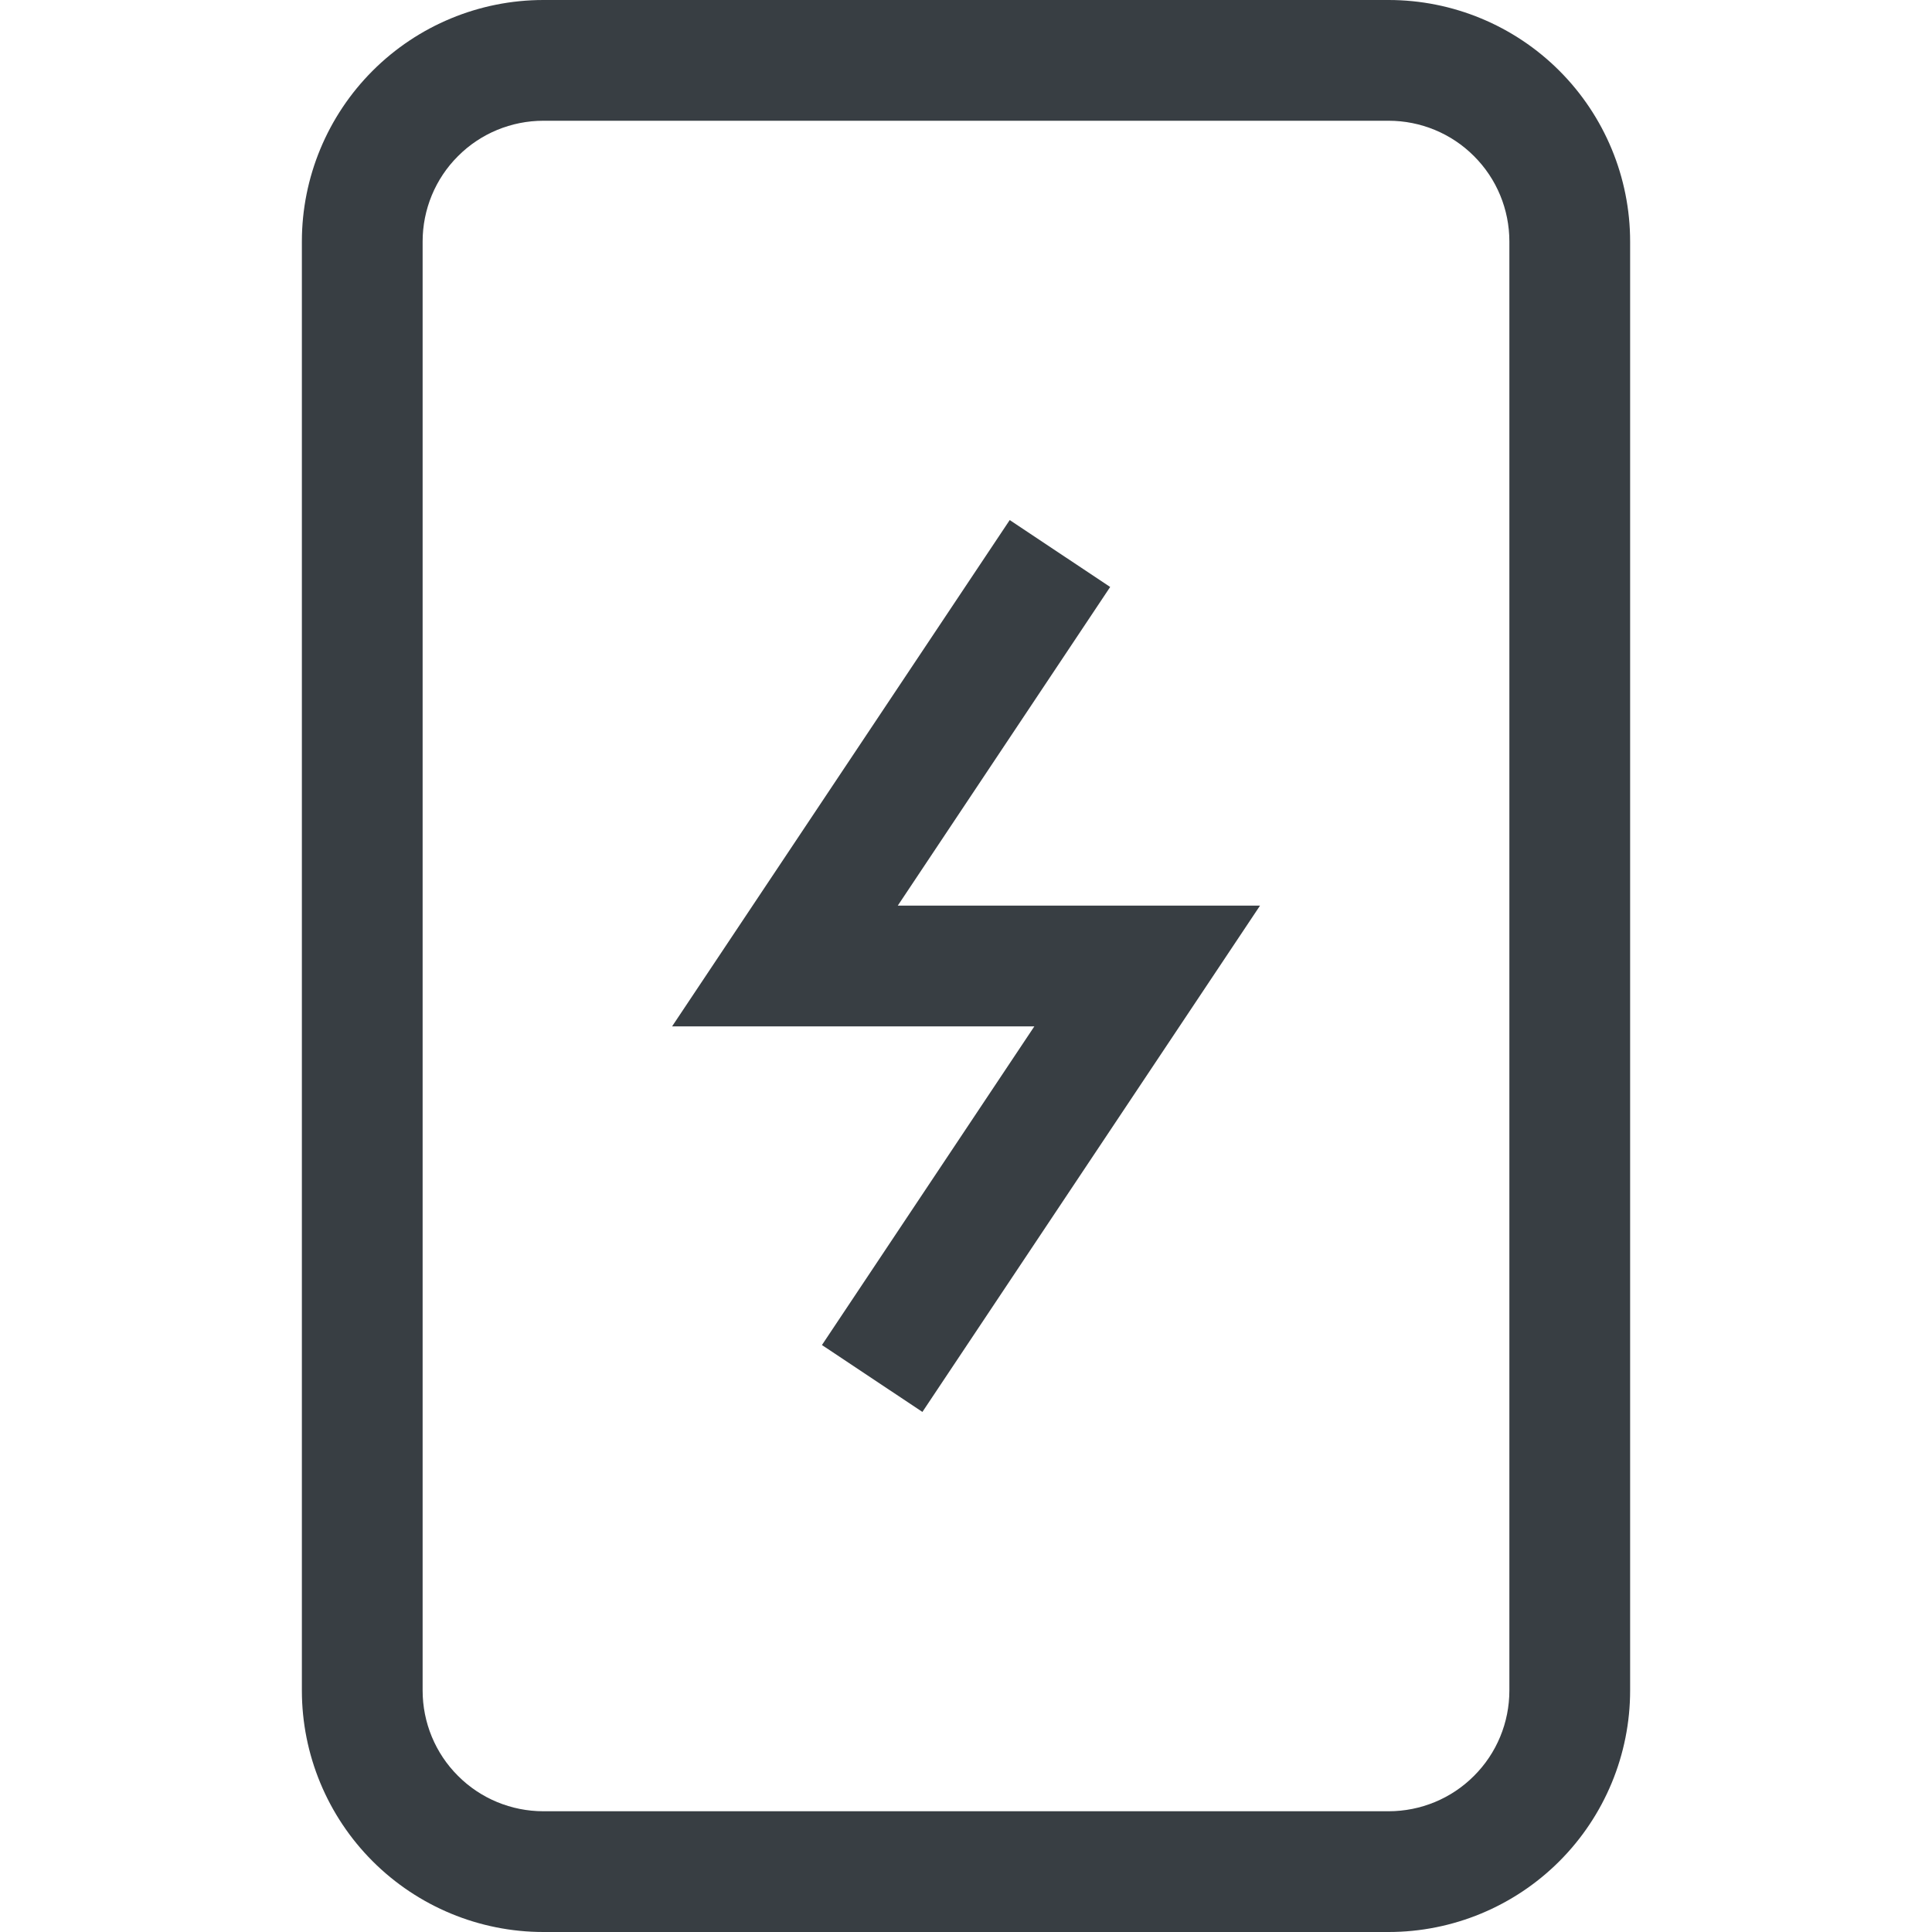 <svg width="16" height="16" viewBox="0 0 16 16" fill="none" xmlns="http://www.w3.org/2000/svg">
<path fill-rule="evenodd" clip-rule="evenodd" d="M4.5 1C4.235 1 3.98 1.105 3.793 1.293C3.605 1.48 3.5 1.735 3.5 2V14C3.5 14.265 3.605 14.52 3.793 14.707C3.98 14.895 4.235 15 4.5 15H11.5C11.765 15 12.02 14.895 12.207 14.707C12.395 14.52 12.5 14.265 12.5 14V2C12.5 1.735 12.395 1.48 12.207 1.293C12.02 1.105 11.765 1 11.5 1H4.5ZM3.086 0.586C3.461 0.211 3.97 0 4.5 0H11.5C12.03 0 12.539 0.211 12.914 0.586C13.289 0.961 13.5 1.47 13.5 2V14C13.5 14.53 13.289 15.039 12.914 15.414C12.539 15.789 12.03 16 11.5 16H4.5C3.97 16 3.461 15.789 3.086 15.414C2.711 15.039 2.5 14.53 2.5 14V2C2.5 1.47 2.711 0.961 3.086 0.586Z" fill="#383E43"></path>
<path fill-rule="evenodd" clip-rule="evenodd" d="M9.194 4.861L7.435 7.5H10.435L7.639 11.693L6.807 11.139L8.566 8.5H5.566L8.362 4.307L9.194 4.861Z" fill="#383E43"></path>
</svg>